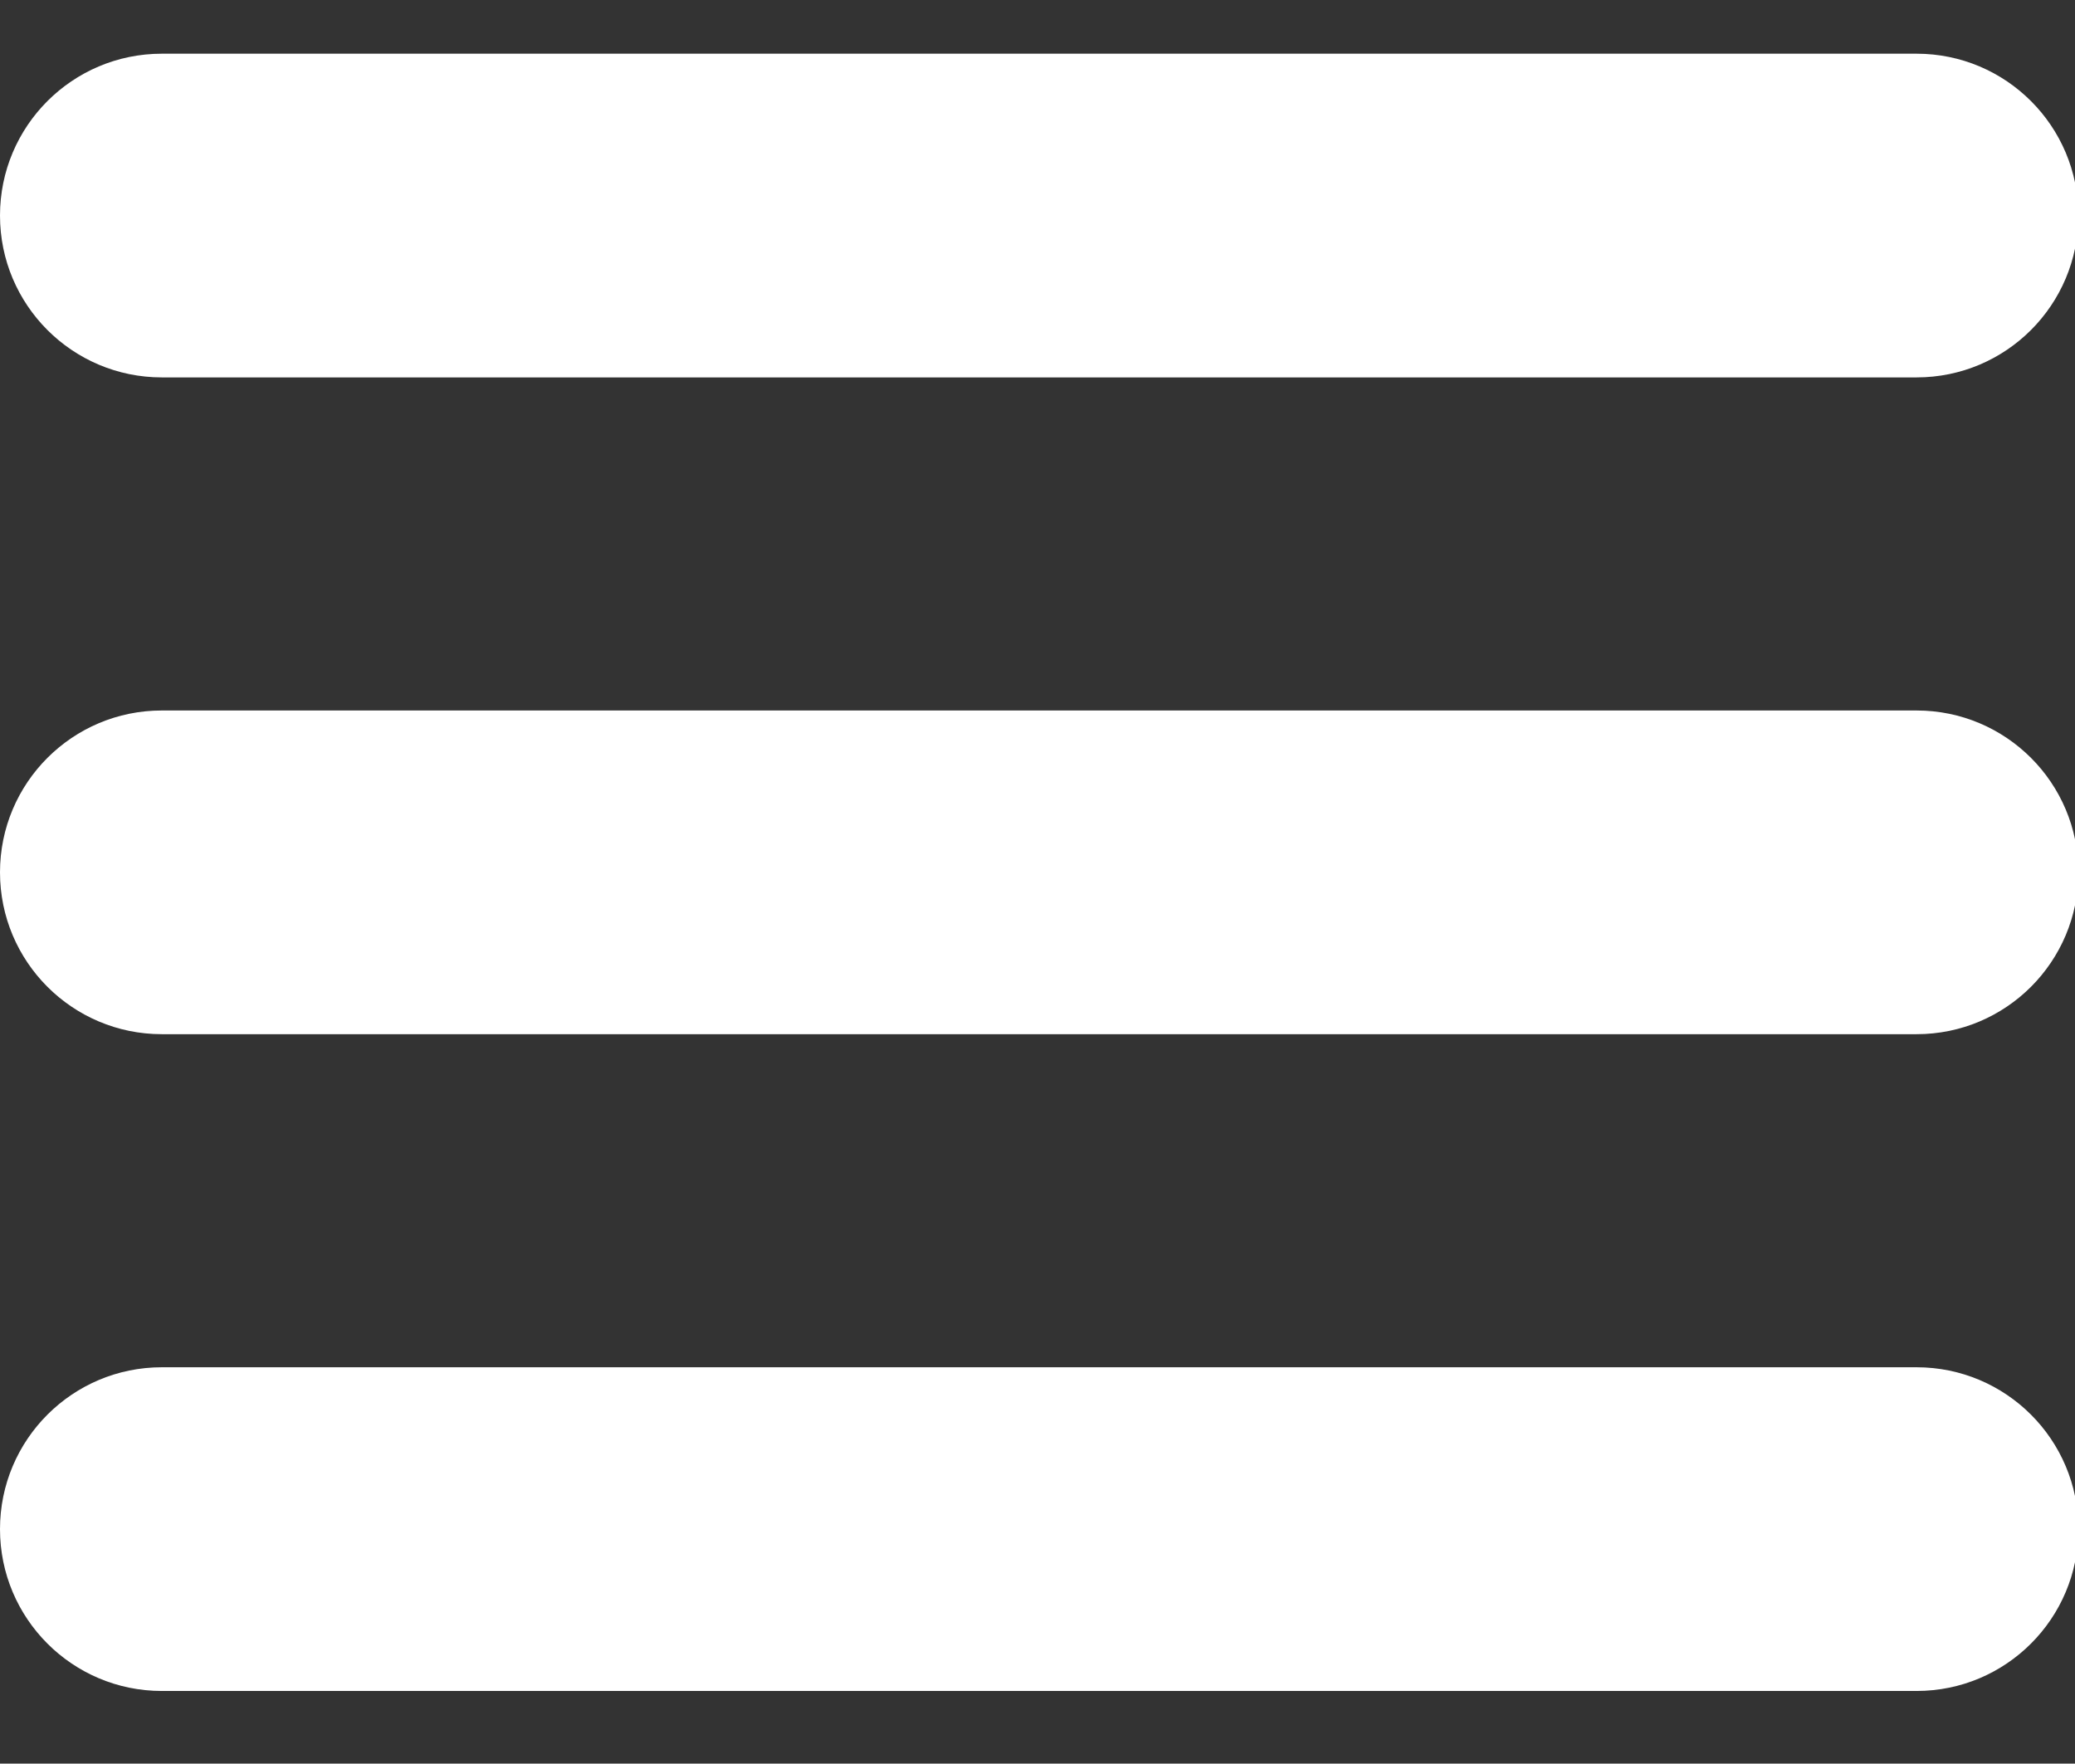 <?xml version="1.0" encoding="utf-8"?>
<svg version="1.1" id="Слой_1" xmlns="http://www.w3.org/2000/svg" xmlns:xlink="http://www.w3.org/1999/xlink" x="0px" y="0px" viewBox="0 0 566 481" style="enable-background:new 0 0 566 481;" xml:space="preserve">
<rect x="0" y="0" width="566" height="481" fill="#333333" stroke="none"/>
<style type="text/css">.st0{fill:#FFFFFF;}</style>
<path class="st0" d="M44.143,102.931h478.643c24.38,0,44.143-19.764,44.143-44.143v0c0-24.38-19.764-44.143-44.143-44.143H44.143
	C19.764,14.645,0,34.408,0,58.788v0C0,83.167,19.764,102.931,44.143,102.931z"/>
<path class="st0" d="M44.143,282.057h478.643c24.38,0,44.143-19.764,44.143-44.143v0c0-24.38-19.764-44.143-44.143-44.143H44.143
	C19.764,193.771,0,213.534,0,237.914v0C0,262.294,19.764,282.057,44.143,282.057z"/>
<path class="st0" d="M44.143,461.183h478.643c24.38,0,44.143-19.764,44.143-44.143v0c0-24.38-19.764-44.143-44.143-44.143H44.143
	C19.764,372.897,0,392.661,0,417.04v0C0,441.42,19.764,461.183,44.143,461.183z"/>
</svg>
